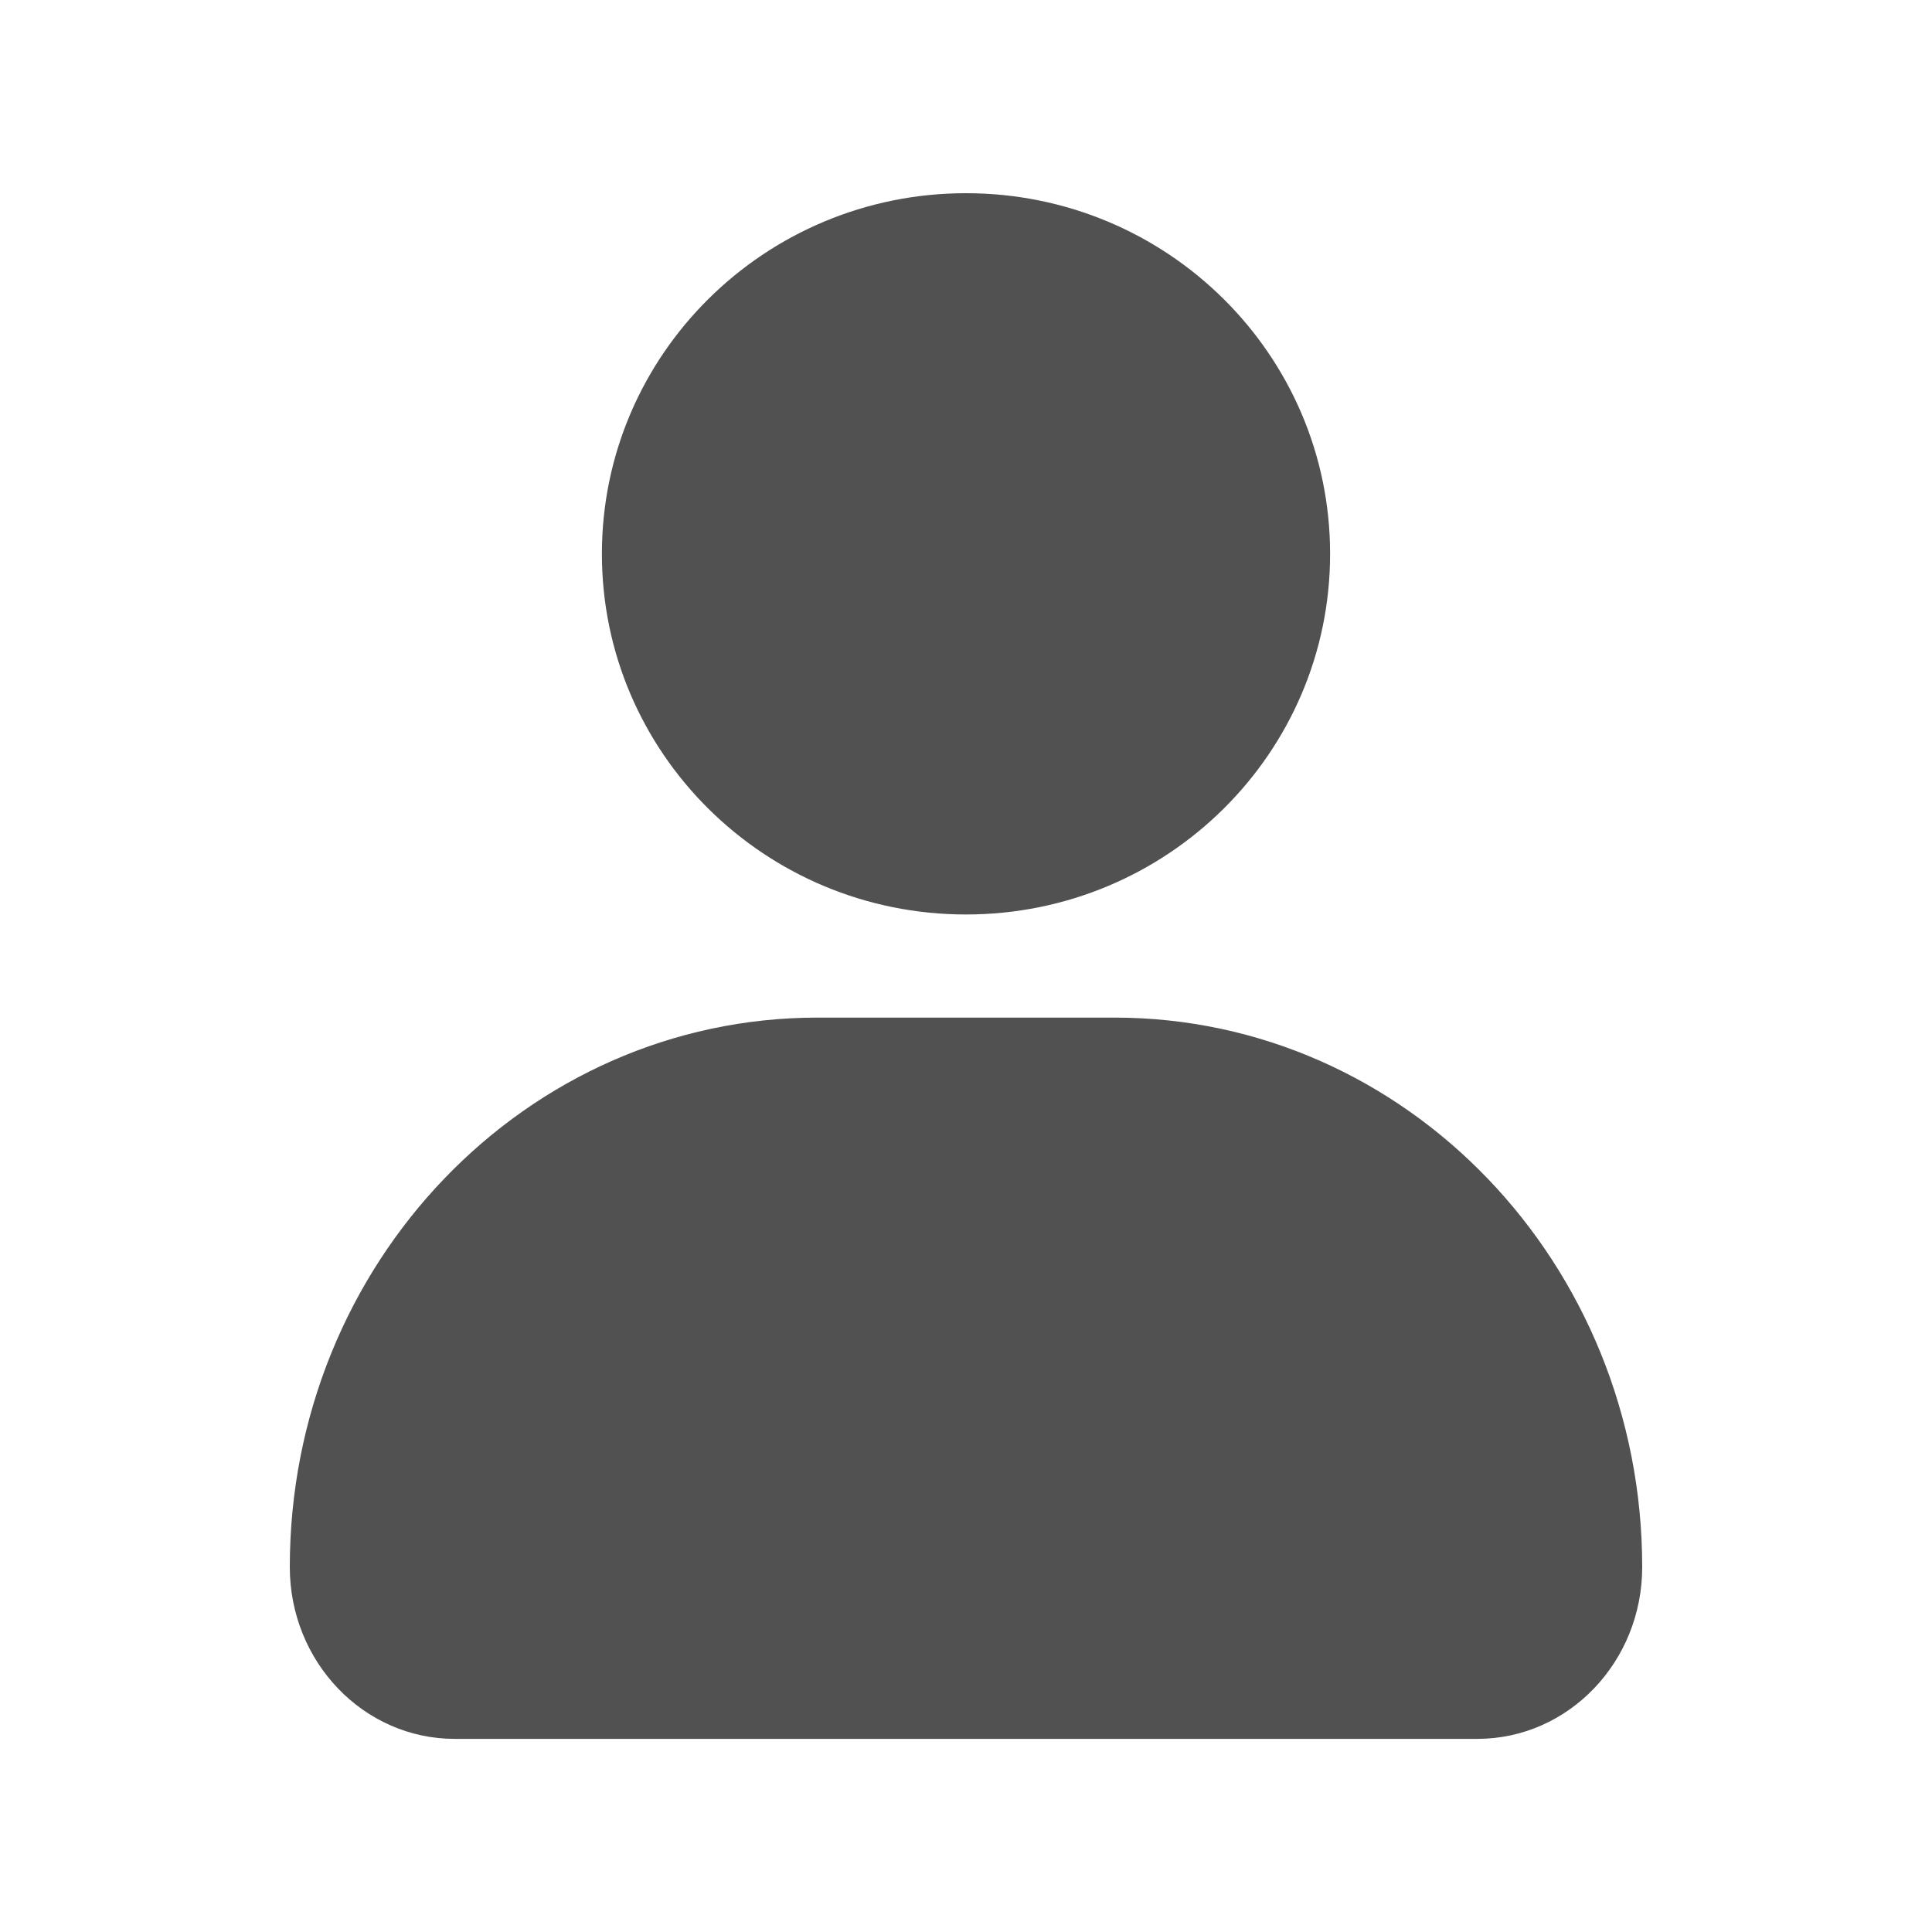 <svg width="24" height="24" viewBox="0 0 24 24" fill="none" xmlns="http://www.w3.org/2000/svg">
<path d="M16.523 6.88C16.523 9.355 14.498 11.36 12 11.36C9.502 11.36 7.477 9.355 7.477 6.88C7.477 4.406 9.502 2.4 12 2.4C14.498 2.4 16.523 4.406 16.523 6.88Z" fill="#515151"/>
<path d="M3.6 19.467C3.6 15.697 6.535 12.641 10.156 12.641H13.844C17.465 12.641 20.4 15.697 20.4 19.467C20.4 20.645 19.483 21.601 18.351 21.601H5.649C4.517 21.601 3.6 20.645 3.6 19.467Z" fill="#515151"/>
</svg>
